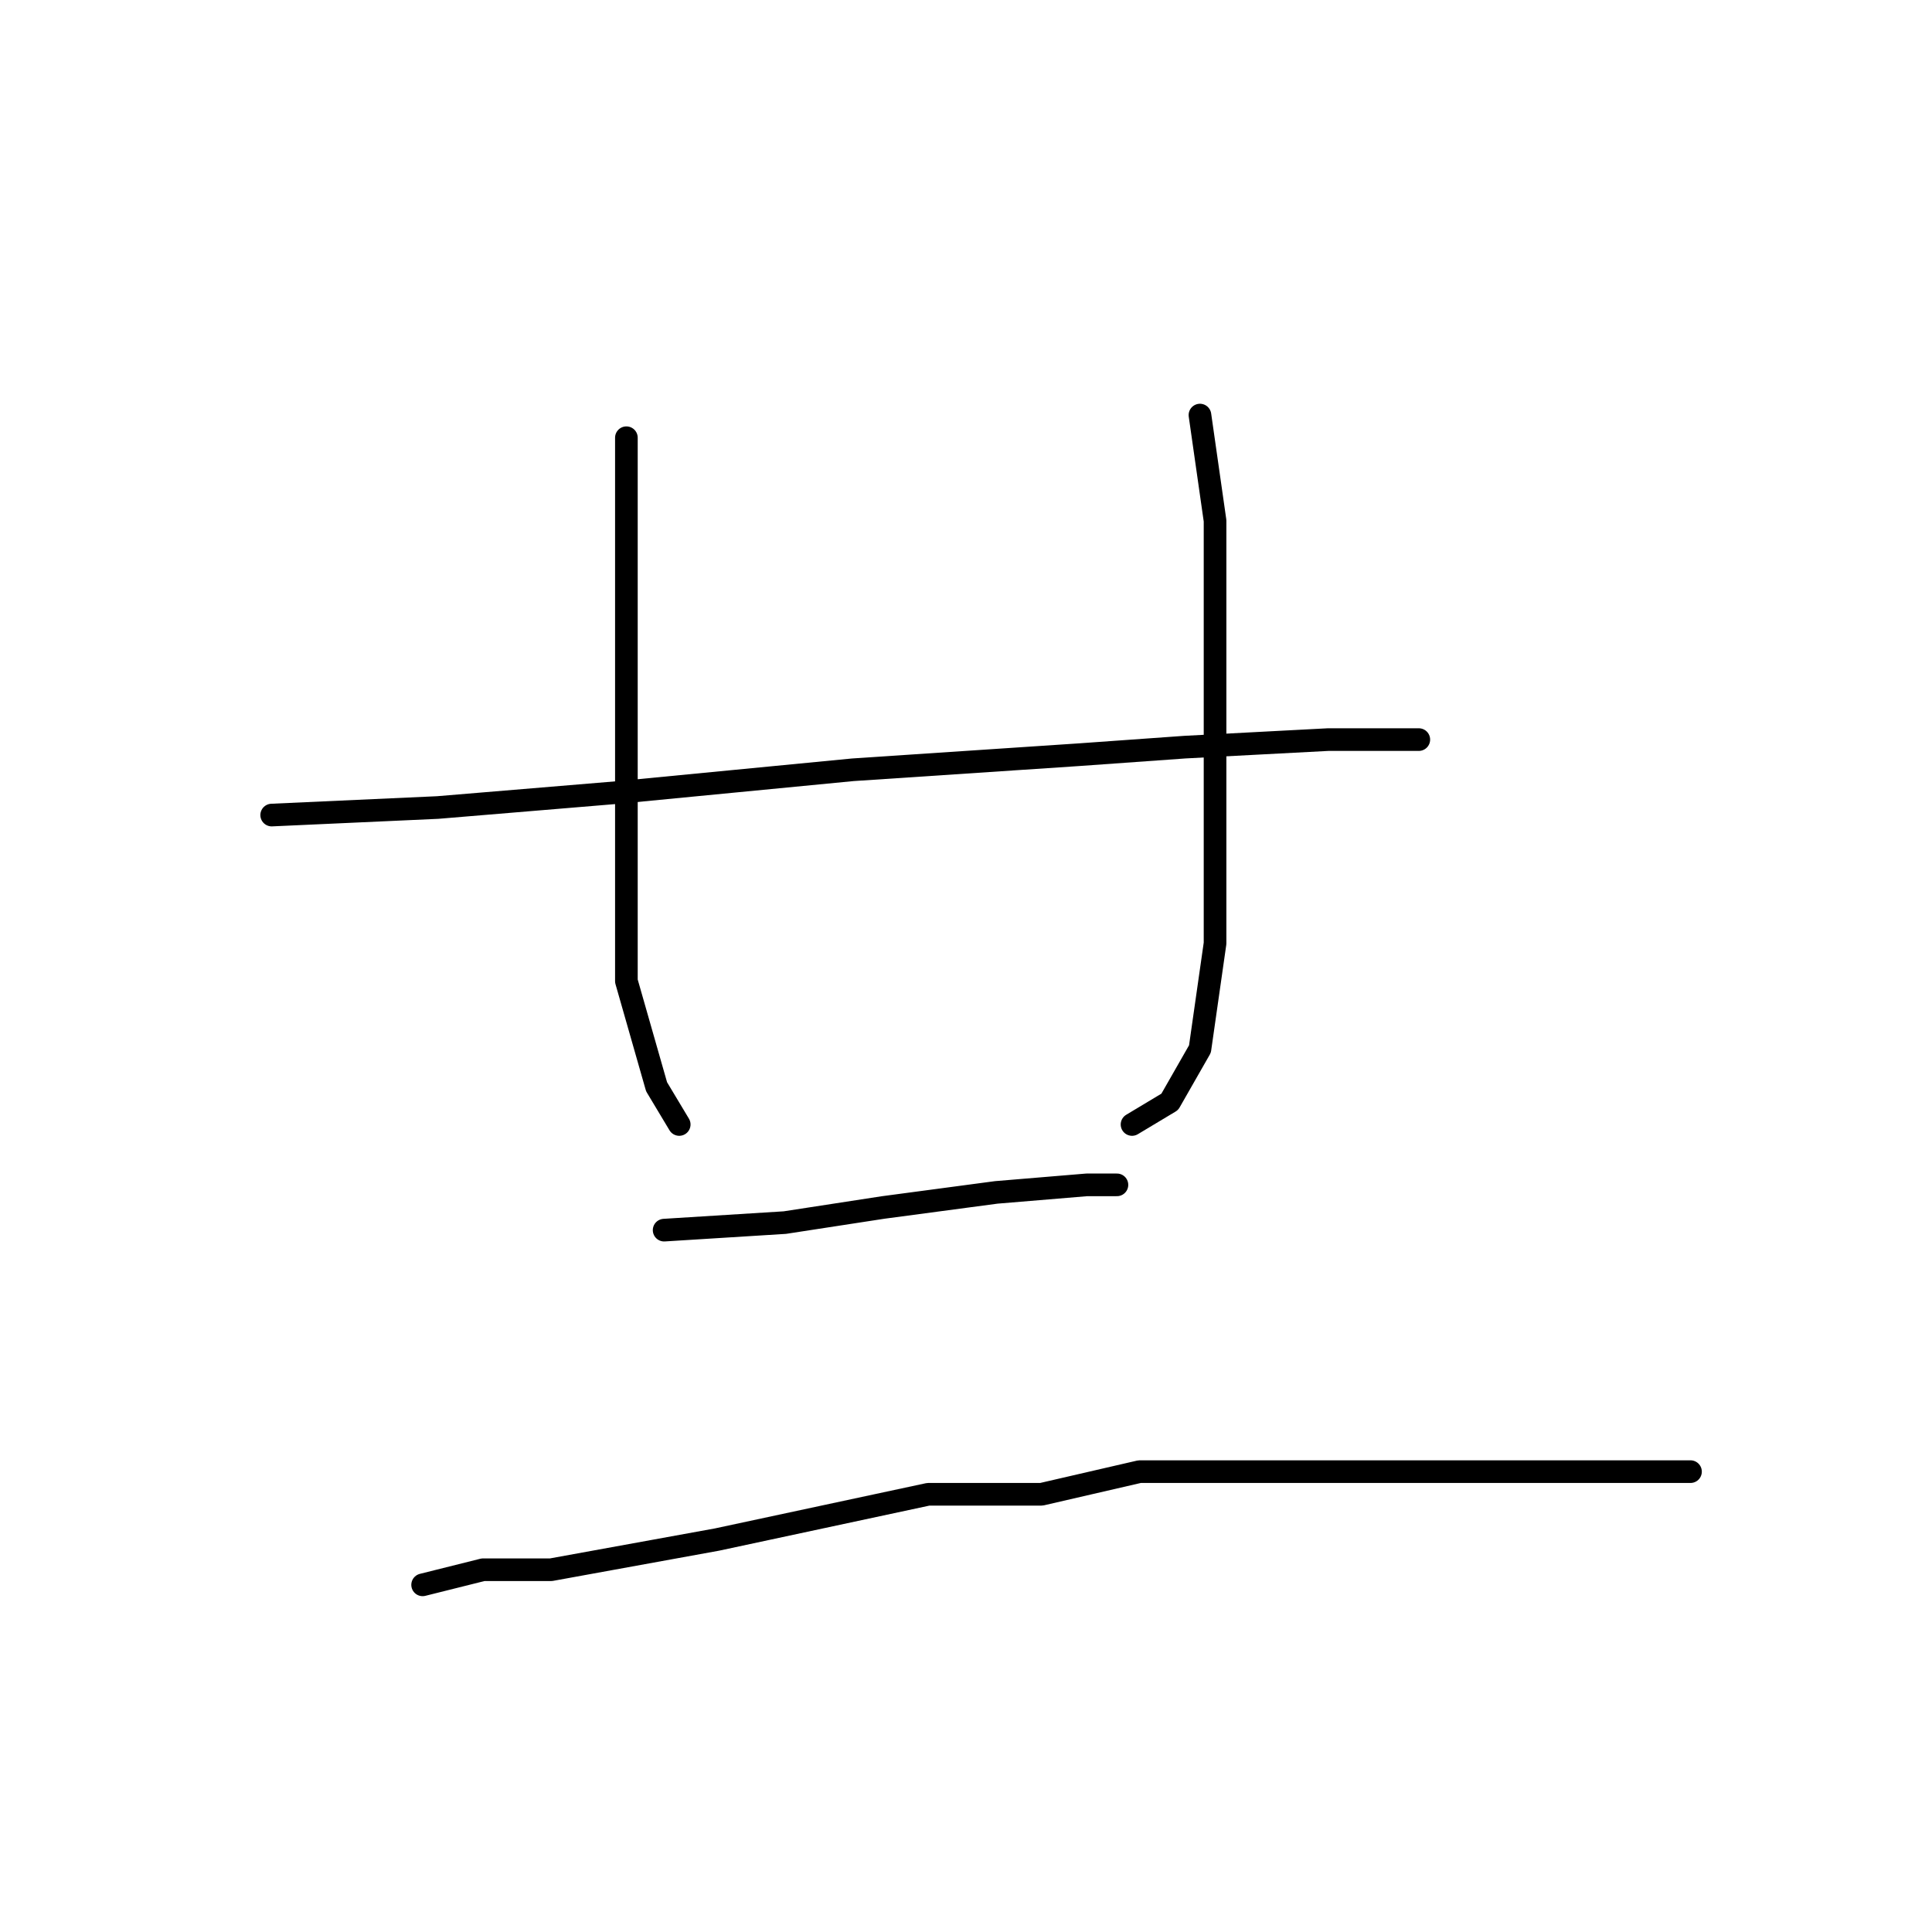 <?xml version="1.0" standalone="no"?>
    <svg width="256" height="256" xmlns="http://www.w3.org/2000/svg" version="1.1">
    <polyline stroke="black" stroke-width="3" stroke-linecap="round" fill="transparent" stroke-linejoin="round" points="83 58 83 68 83 75 83 110 83 130 87 144 90 149 90 149 " />
        <polyline stroke="black" stroke-width="3" stroke-linecap="round" fill="transparent" stroke-linejoin="round" points="159 55 161 69 161 78 161 97 161 117 161 125 159 139 155 146 150 149 150 149 " />
        <polyline stroke="black" stroke-width="3" stroke-linecap="round" fill="transparent" stroke-linejoin="round" points="36 108 58 107 82 105 113 102 143 100 157 99 176 98 186 98 188 98 188 98 " />
        <polyline stroke="black" stroke-width="3" stroke-linecap="round" fill="transparent" stroke-linejoin="round" points="88 163 104 162 117 160 132 158 144 157 148 157 148 157 " />
        <polyline stroke="black" stroke-width="3" stroke-linecap="round" fill="transparent" stroke-linejoin="round" points="56 210 64 208 73 208 95 204 123 198 138 198 151 195 173 195 191 195 205 195 218 195 224 195 224 195 " />
        </svg>